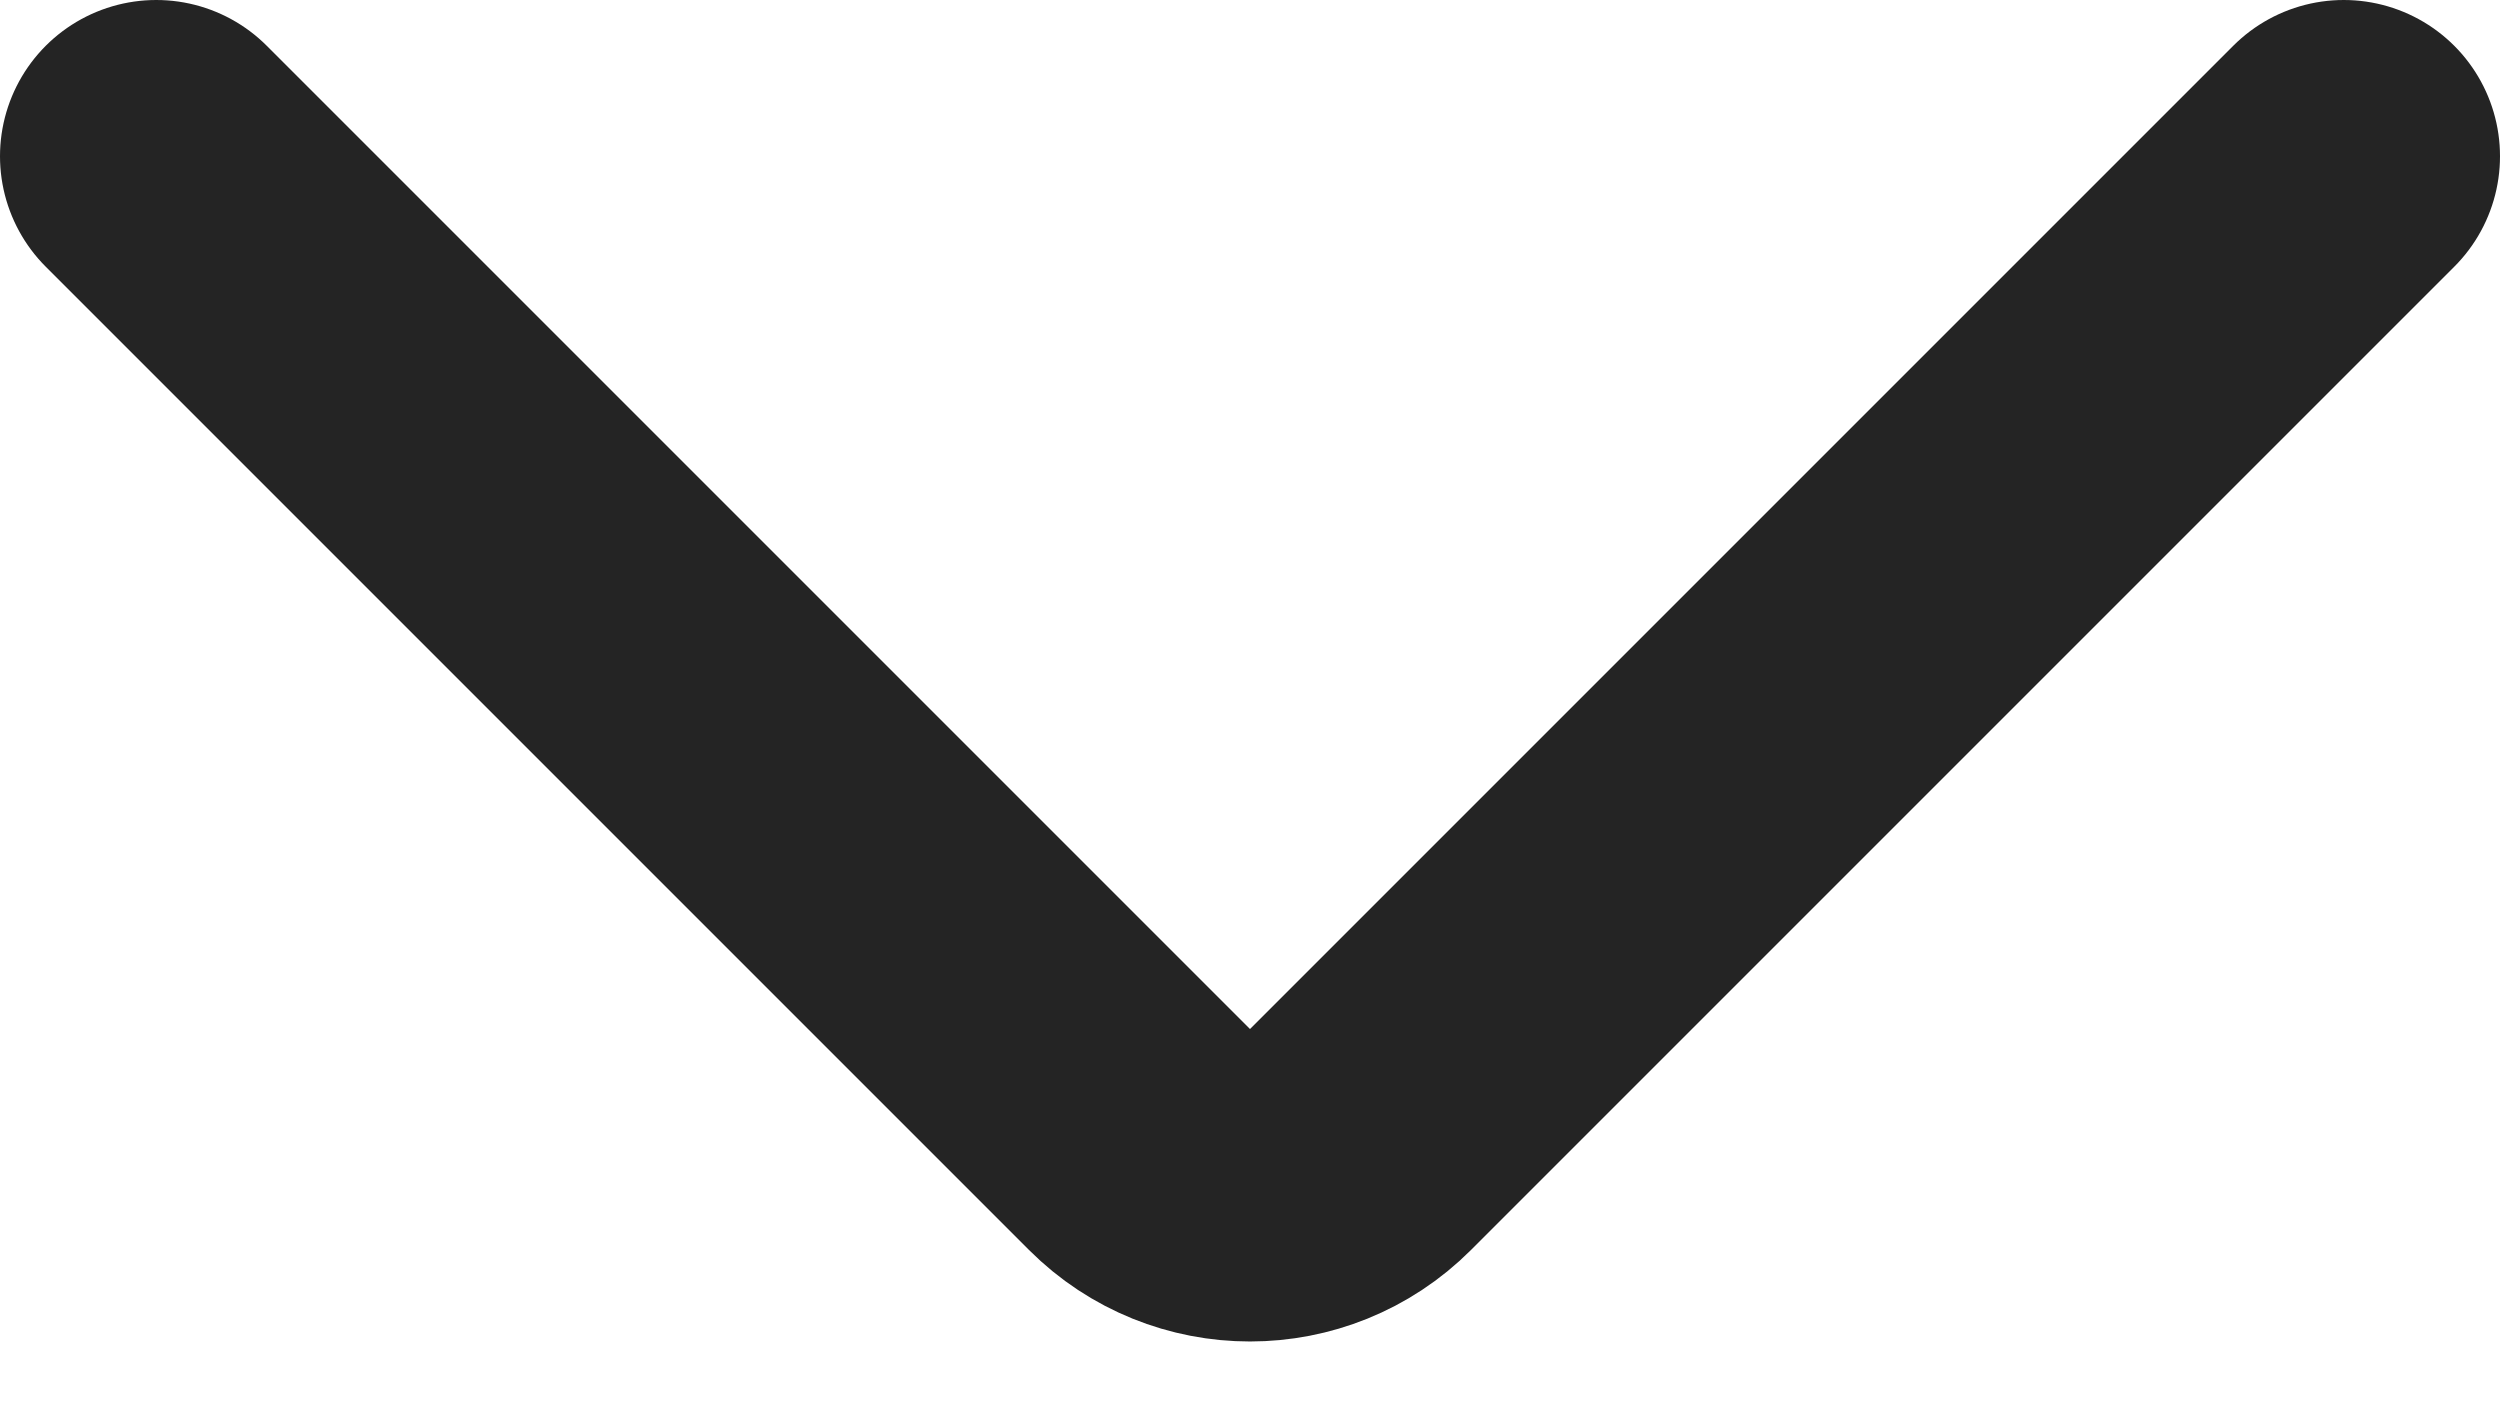 <svg width="16" height="9" viewBox="0 0 16 9" fill="none" xmlns="http://www.w3.org/2000/svg">
<path d="M15 1L8.707 7.293C8.317 7.683 7.683 7.683 7.293 7.293L1 1" stroke="#242424" stroke-width="2" stroke-linecap="round" stroke-linejoin="round"/>
</svg>
